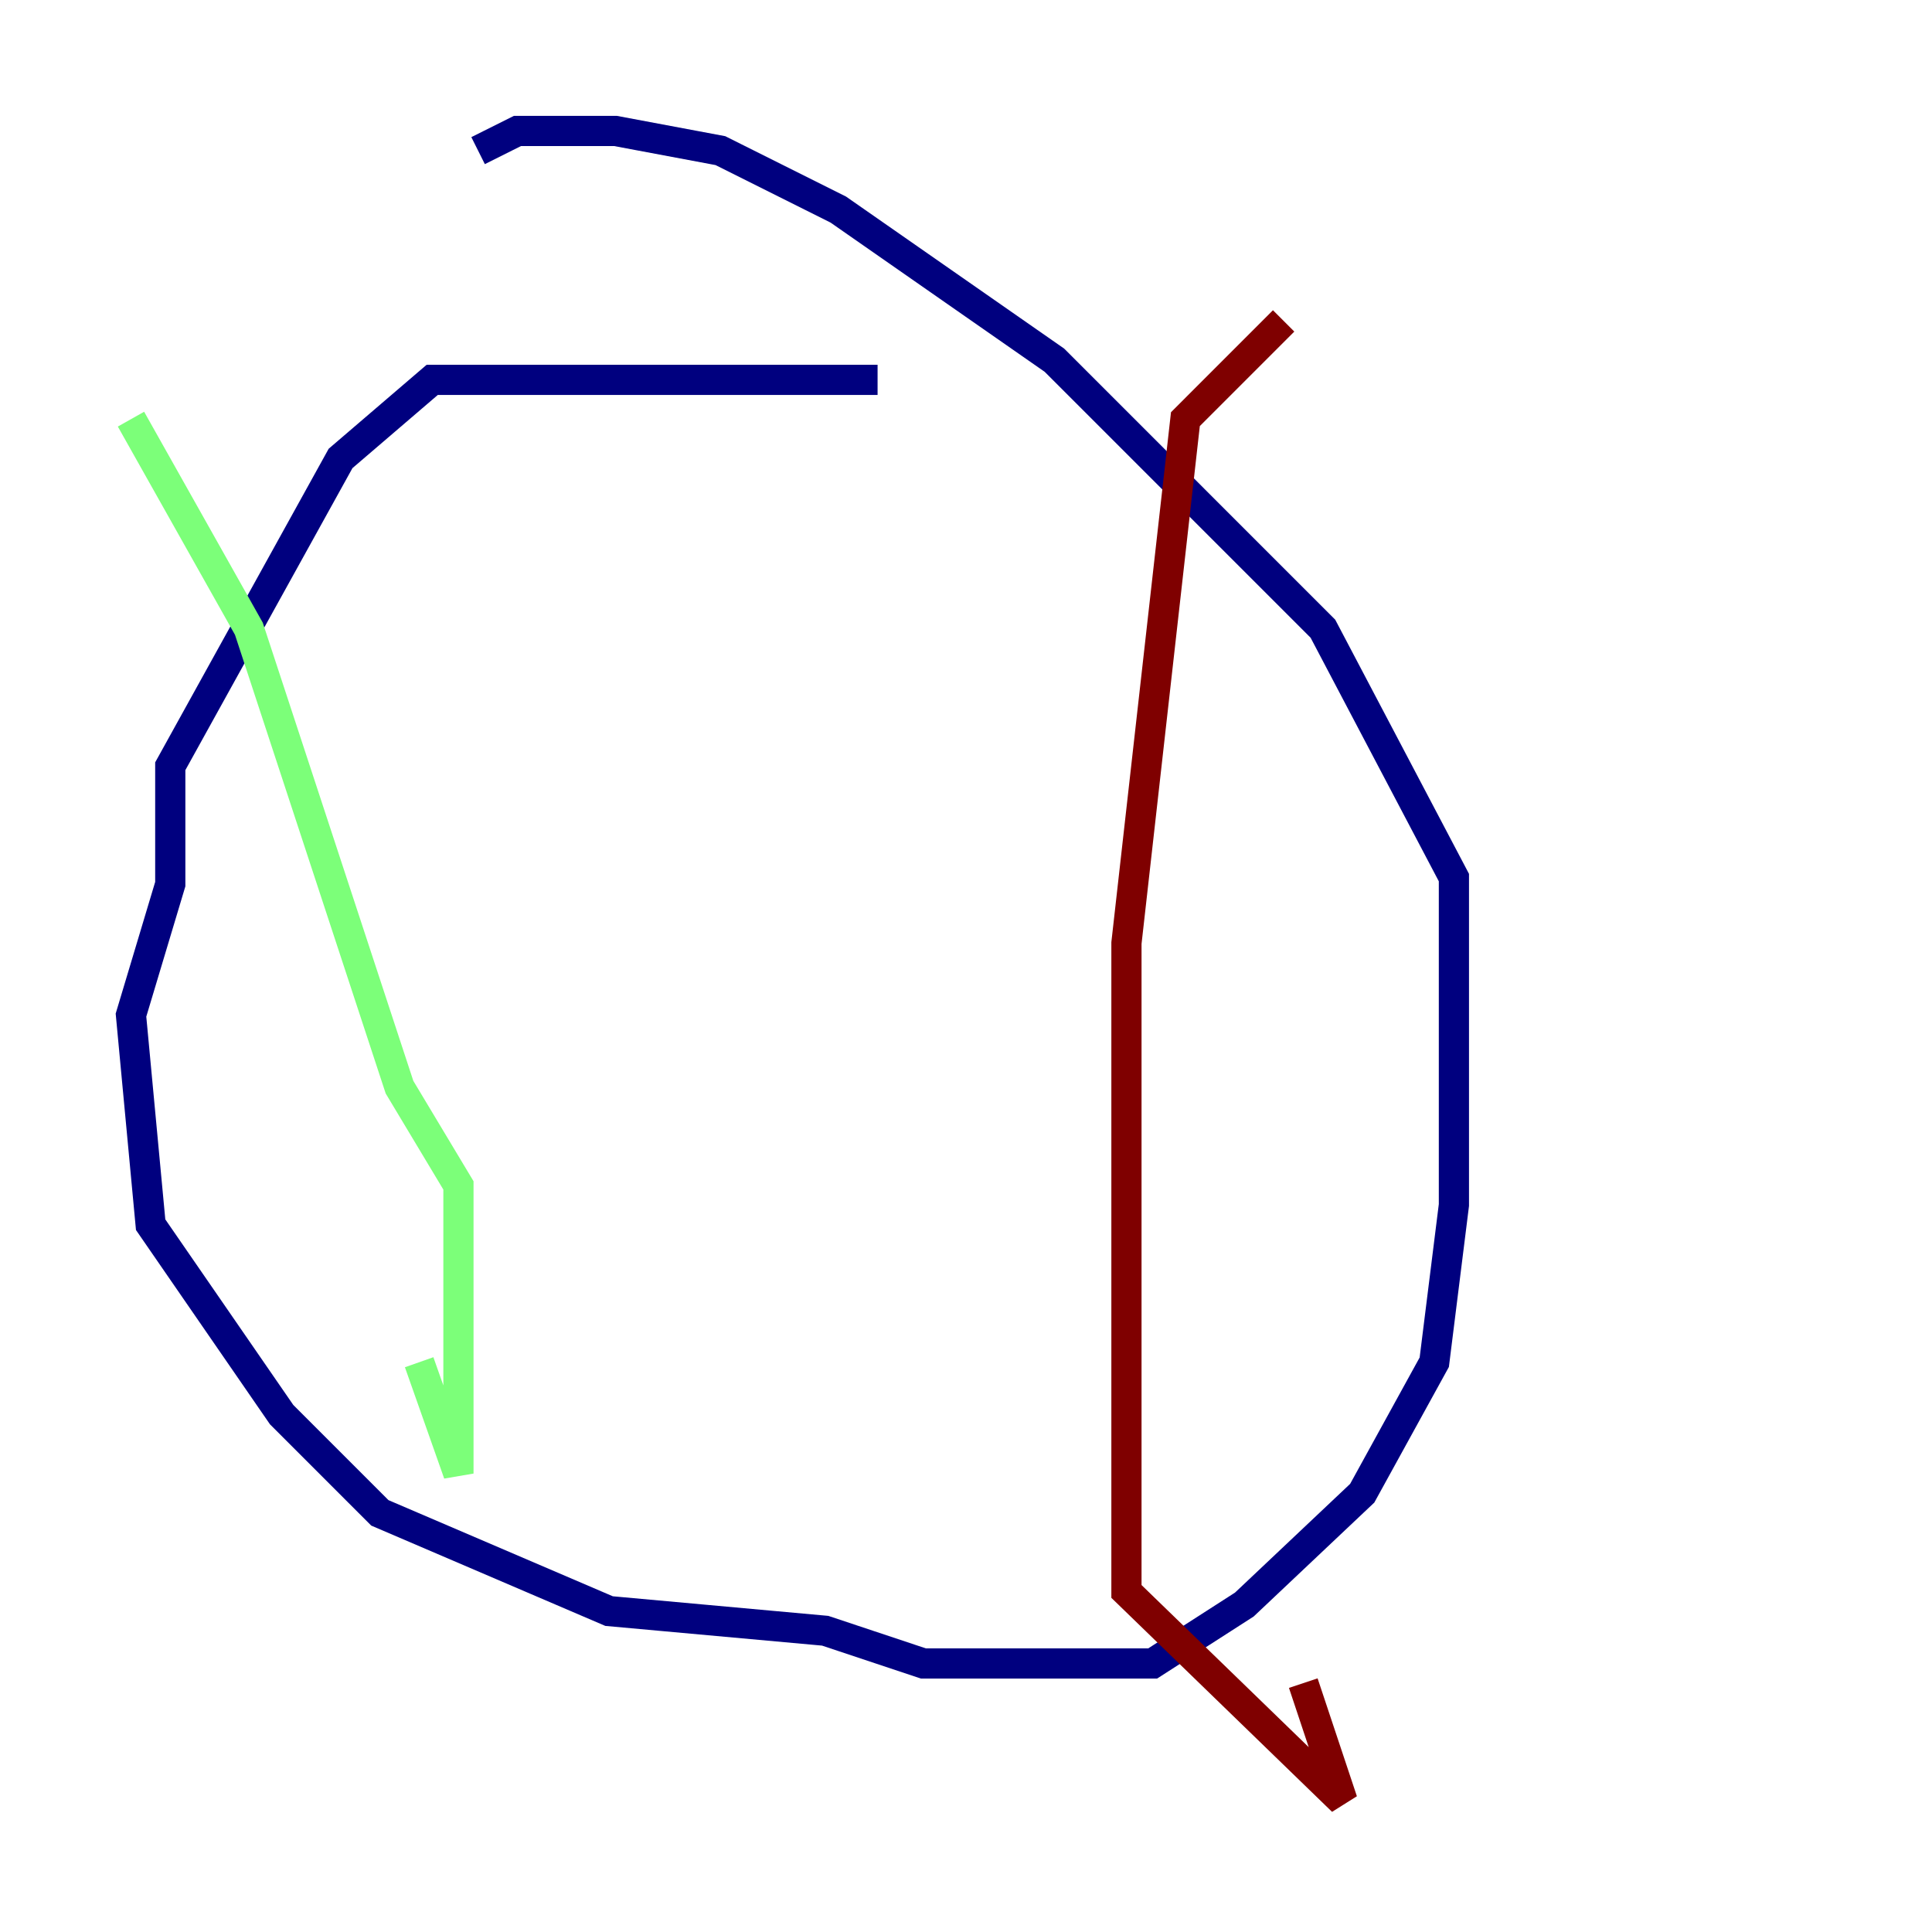 <?xml version="1.0" encoding="utf-8" ?>
<svg baseProfile="tiny" height="128" version="1.2" viewBox="0,0,128,128" width="128" xmlns="http://www.w3.org/2000/svg" xmlns:ev="http://www.w3.org/2001/xml-events" xmlns:xlink="http://www.w3.org/1999/xlink"><defs /><polyline fill="none" points="58.142,25.166 28.637,25.166 22.563,30.373 11.281,50.766 11.281,58.576 8.678,67.254 9.98,81.139 18.658,93.722 25.166,100.231 40.352,106.739 54.671,108.041 61.18,110.21 76.366,110.21 82.441,106.305 90.251,98.929 95.024,90.251 96.325,79.837 96.325,58.142 87.647,41.654 69.858,23.864 55.539,13.885 47.729,9.98 40.786,8.678 34.278,8.678 31.675,9.98" stroke="#00007f" stroke-width="2" /><polyline fill="none" points="8.678,27.77 16.488,41.654 26.468,72.027 30.373,78.536 30.373,97.627 27.77,90.251" stroke="#7cff79" stroke-width="2" /><polyline fill="none" points="85.044,21.261 78.536,27.77 74.63,62.481 74.63,105.437 88.949,119.322 86.346,111.512" stroke="#7f0000" stroke-width="2" /></svg>